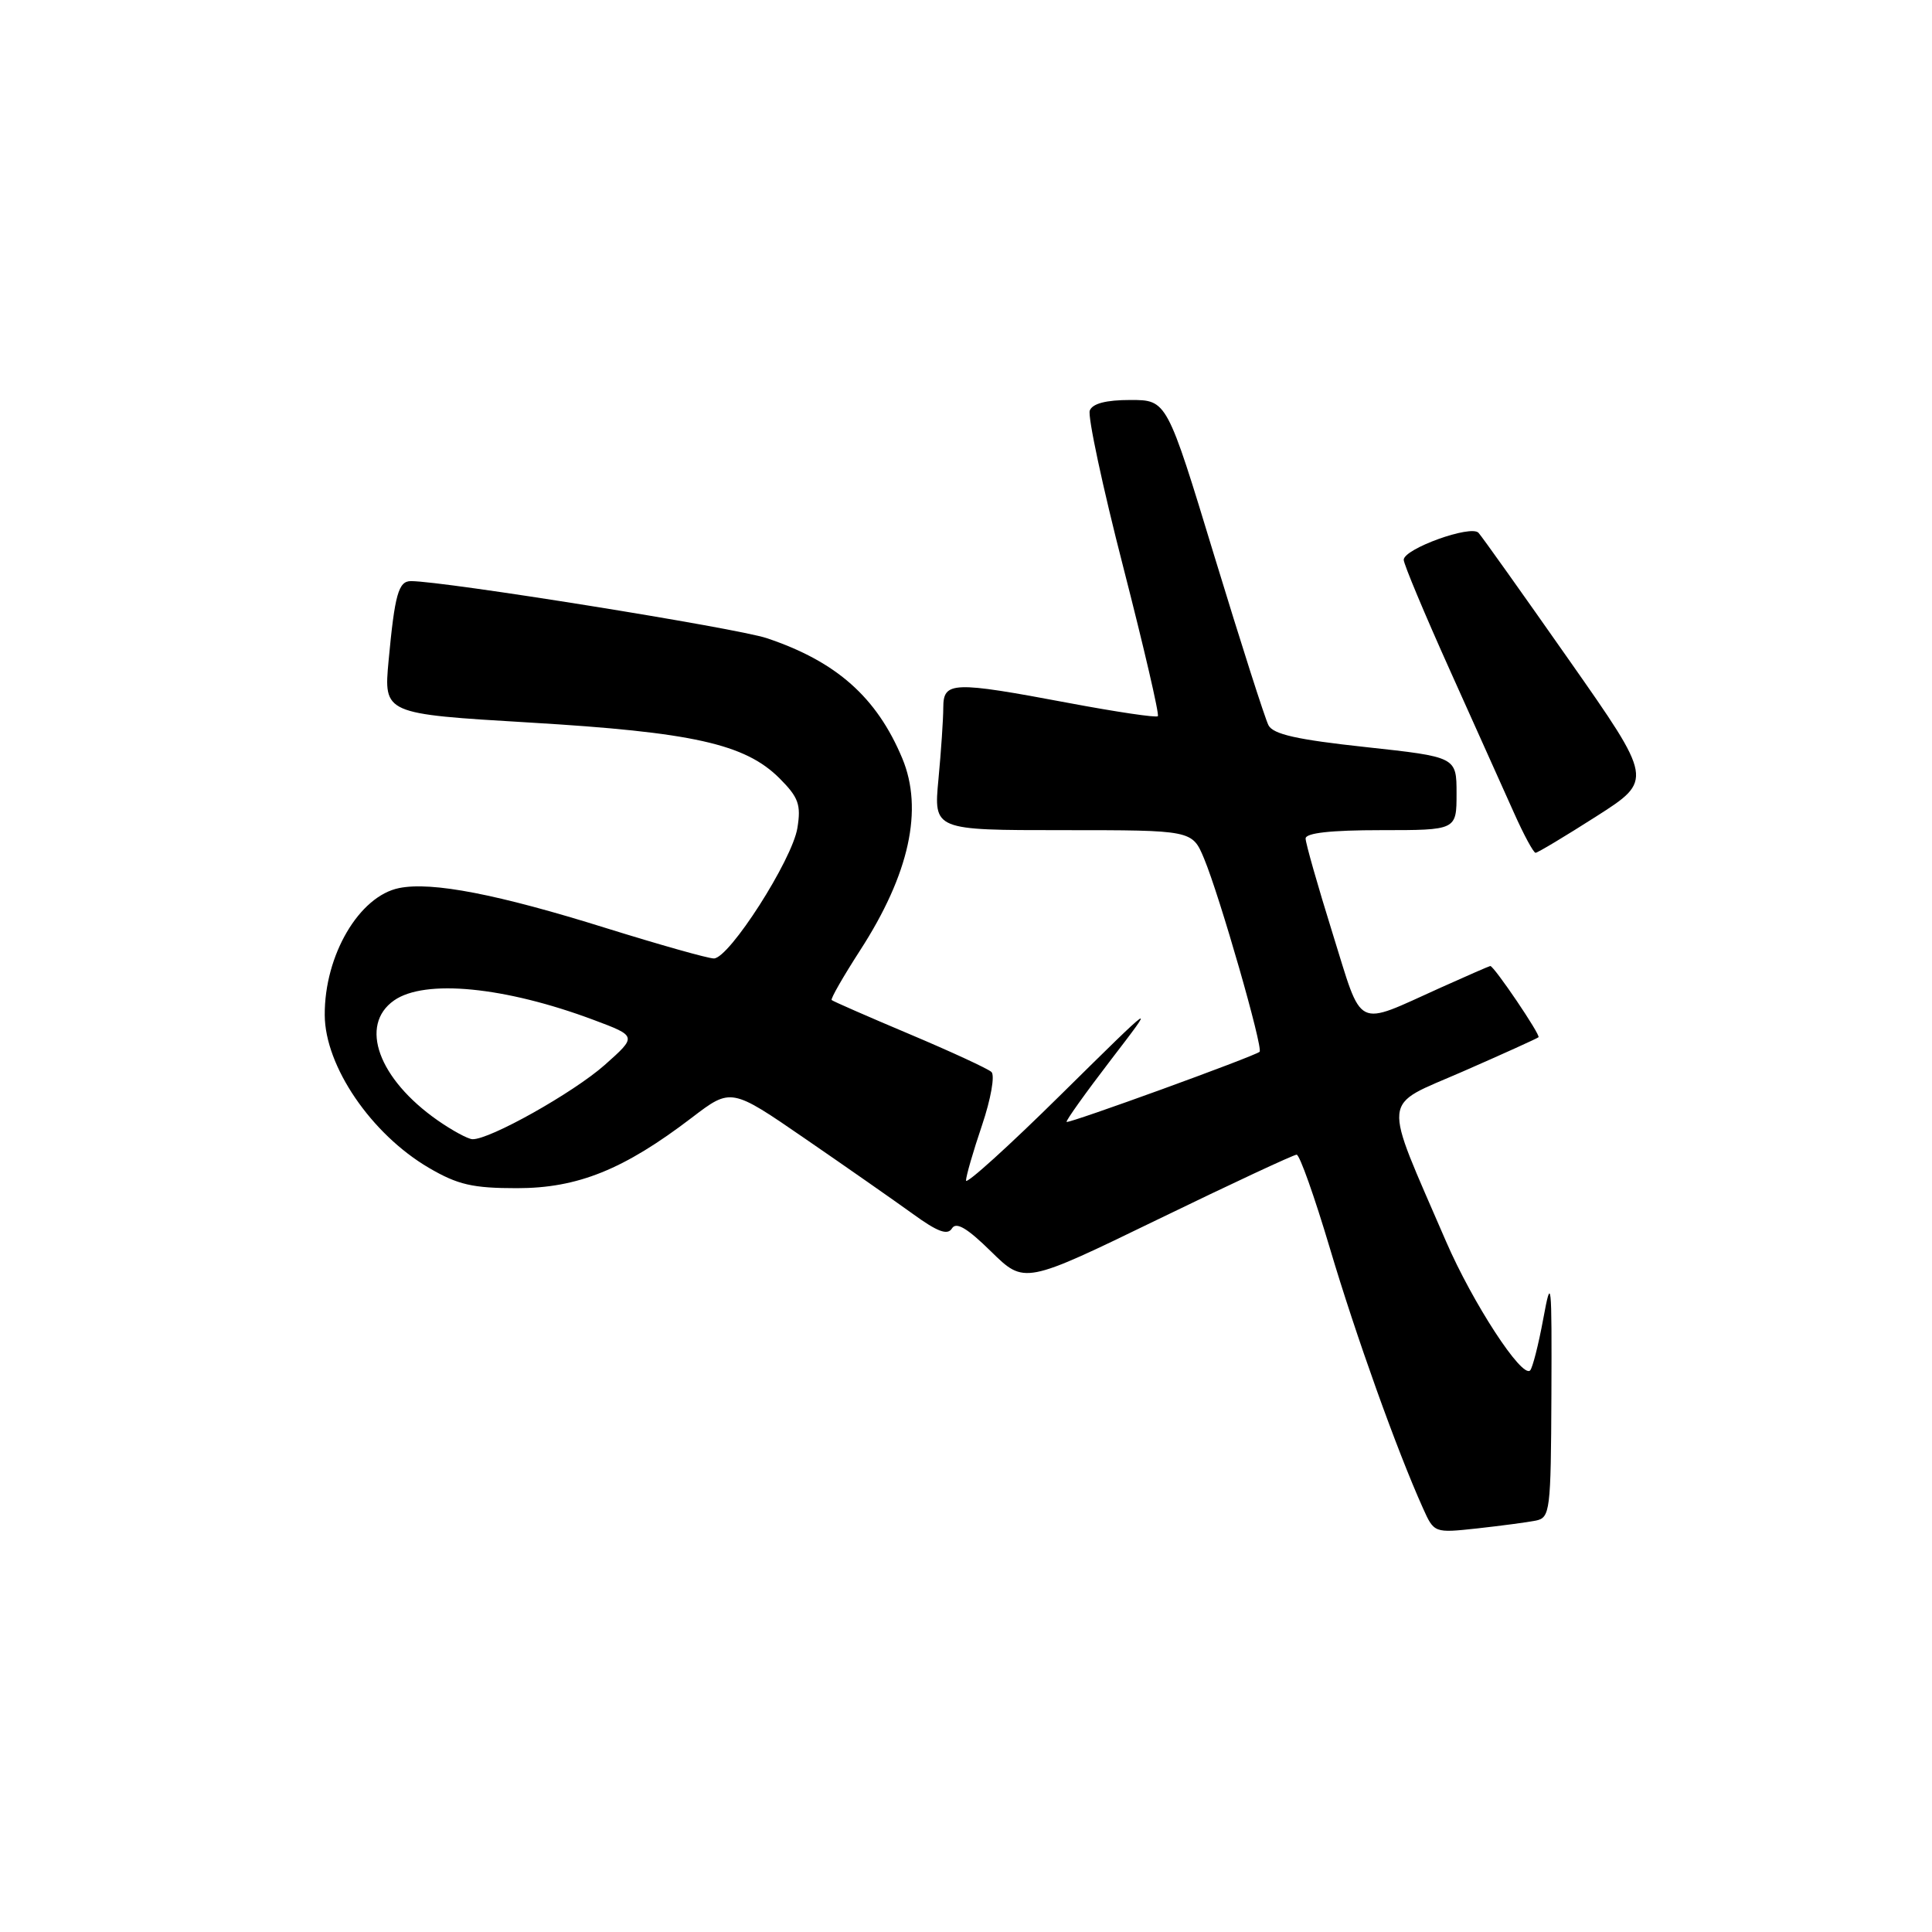 <?xml version="1.0" encoding="UTF-8" standalone="no"?>
<!DOCTYPE svg PUBLIC "-//W3C//DTD SVG 1.1//EN" "http://www.w3.org/Graphics/SVG/1.1/DTD/svg11.dtd" >
<svg xmlns="http://www.w3.org/2000/svg" xmlns:xlink="http://www.w3.org/1999/xlink" version="1.1" viewBox="0 0 256 256">
 <g >
 <path fill="currentColor"
d=" M 203.50 201.49 C 205.40 201.10 205.50 200.25 205.57 184.79 C 205.63 169.68 205.56 168.95 204.49 174.75 C 203.86 178.18 203.07 181.26 202.75 181.59 C 201.66 182.67 195.13 172.63 191.61 164.50 C 183.09 144.76 182.89 146.77 193.81 141.99 C 199.14 139.66 203.66 137.61 203.86 137.44 C 204.17 137.16 197.97 128.00 197.47 128.00 C 197.36 128.00 194.40 129.29 190.89 130.87 C 179.40 136.04 180.63 136.66 176.57 123.66 C 174.61 117.37 173.00 111.72 173.00 111.11 C 173.00 110.37 176.34 110.00 183.00 110.00 C 193.00 110.00 193.00 110.00 193.00 105.15 C 193.00 100.30 193.00 100.30 180.95 98.99 C 171.87 98.01 168.70 97.30 168.08 96.10 C 167.62 95.22 164.41 85.16 160.93 73.75 C 154.62 53.00 154.62 53.00 149.78 53.00 C 146.55 53.00 144.76 53.47 144.40 54.40 C 144.11 55.17 146.10 64.51 148.84 75.15 C 151.57 85.79 153.64 94.68 153.42 94.90 C 153.21 95.12 147.90 94.33 141.62 93.15 C 126.20 90.25 125.00 90.29 124.99 93.75 C 124.99 95.26 124.70 99.54 124.35 103.25 C 123.71 110.00 123.71 110.00 140.84 110.00 C 157.97 110.00 157.97 110.00 159.54 113.75 C 161.61 118.70 167.42 138.93 166.90 139.37 C 166.20 139.98 141.59 148.92 141.33 148.66 C 141.19 148.53 143.83 144.83 147.18 140.46 C 153.29 132.50 153.29 132.50 140.64 144.98 C 133.69 151.85 128.00 157.00 128.00 156.43 C 128.00 155.86 128.95 152.56 130.12 149.11 C 131.30 145.62 131.85 142.48 131.37 142.04 C 130.89 141.60 126.00 139.34 120.50 137.02 C 115.00 134.70 110.36 132.67 110.20 132.51 C 110.03 132.36 111.73 129.40 113.96 125.94 C 120.50 115.83 122.38 107.24 119.55 100.47 C 116.17 92.39 110.83 87.65 101.60 84.56 C 97.55 83.21 58.85 77.00 54.45 77.00 C 52.80 77.00 52.31 78.75 51.49 87.55 C 50.84 94.59 50.84 94.59 70.17 95.74 C 91.77 97.02 98.72 98.57 103.29 103.13 C 105.81 105.66 106.16 106.62 105.66 109.71 C 104.97 113.96 96.62 127.00 94.59 127.00 C 93.82 127.00 87.42 125.19 80.35 122.99 C 65.94 118.48 57.24 116.80 52.90 117.67 C 47.59 118.73 42.98 126.59 43.03 134.50 C 43.06 141.28 49.19 150.27 56.82 154.74 C 60.66 156.99 62.63 157.44 68.50 157.44 C 76.55 157.44 82.66 154.98 91.68 148.09 C 96.87 144.13 96.87 144.13 106.68 150.88 C 112.08 154.59 118.49 159.07 120.93 160.83 C 124.23 163.23 125.56 163.72 126.14 162.77 C 126.70 161.86 128.16 162.72 131.33 165.84 C 135.74 170.16 135.74 170.16 153.42 161.58 C 163.14 156.86 171.42 153.00 171.81 153.00 C 172.21 153.00 174.18 158.57 176.21 165.38 C 179.65 176.96 185.10 192.18 188.54 199.82 C 190.03 203.14 190.03 203.14 195.77 202.52 C 198.92 202.17 202.40 201.71 203.50 201.49 Z  M 211.51 108.18 C 219.06 103.36 219.06 103.36 207.89 87.43 C 201.75 78.67 196.36 71.09 195.91 70.60 C 194.92 69.50 186.00 72.72 186.00 74.18 C 186.00 74.74 188.76 81.34 192.14 88.85 C 195.52 96.36 199.34 104.86 200.63 107.75 C 201.92 110.64 203.20 113.00 203.47 113.00 C 203.74 113.00 207.36 110.83 211.51 108.18 Z  M 58.00 148.46 C 50.14 142.97 47.54 135.83 52.22 132.56 C 56.29 129.71 66.89 130.74 78.65 135.14 C 84.42 137.30 84.42 137.30 80.12 141.12 C 75.96 144.80 64.83 151.05 62.59 150.95 C 61.99 150.92 59.92 149.80 58.00 148.46 Z "/>
</g>
</svg>
